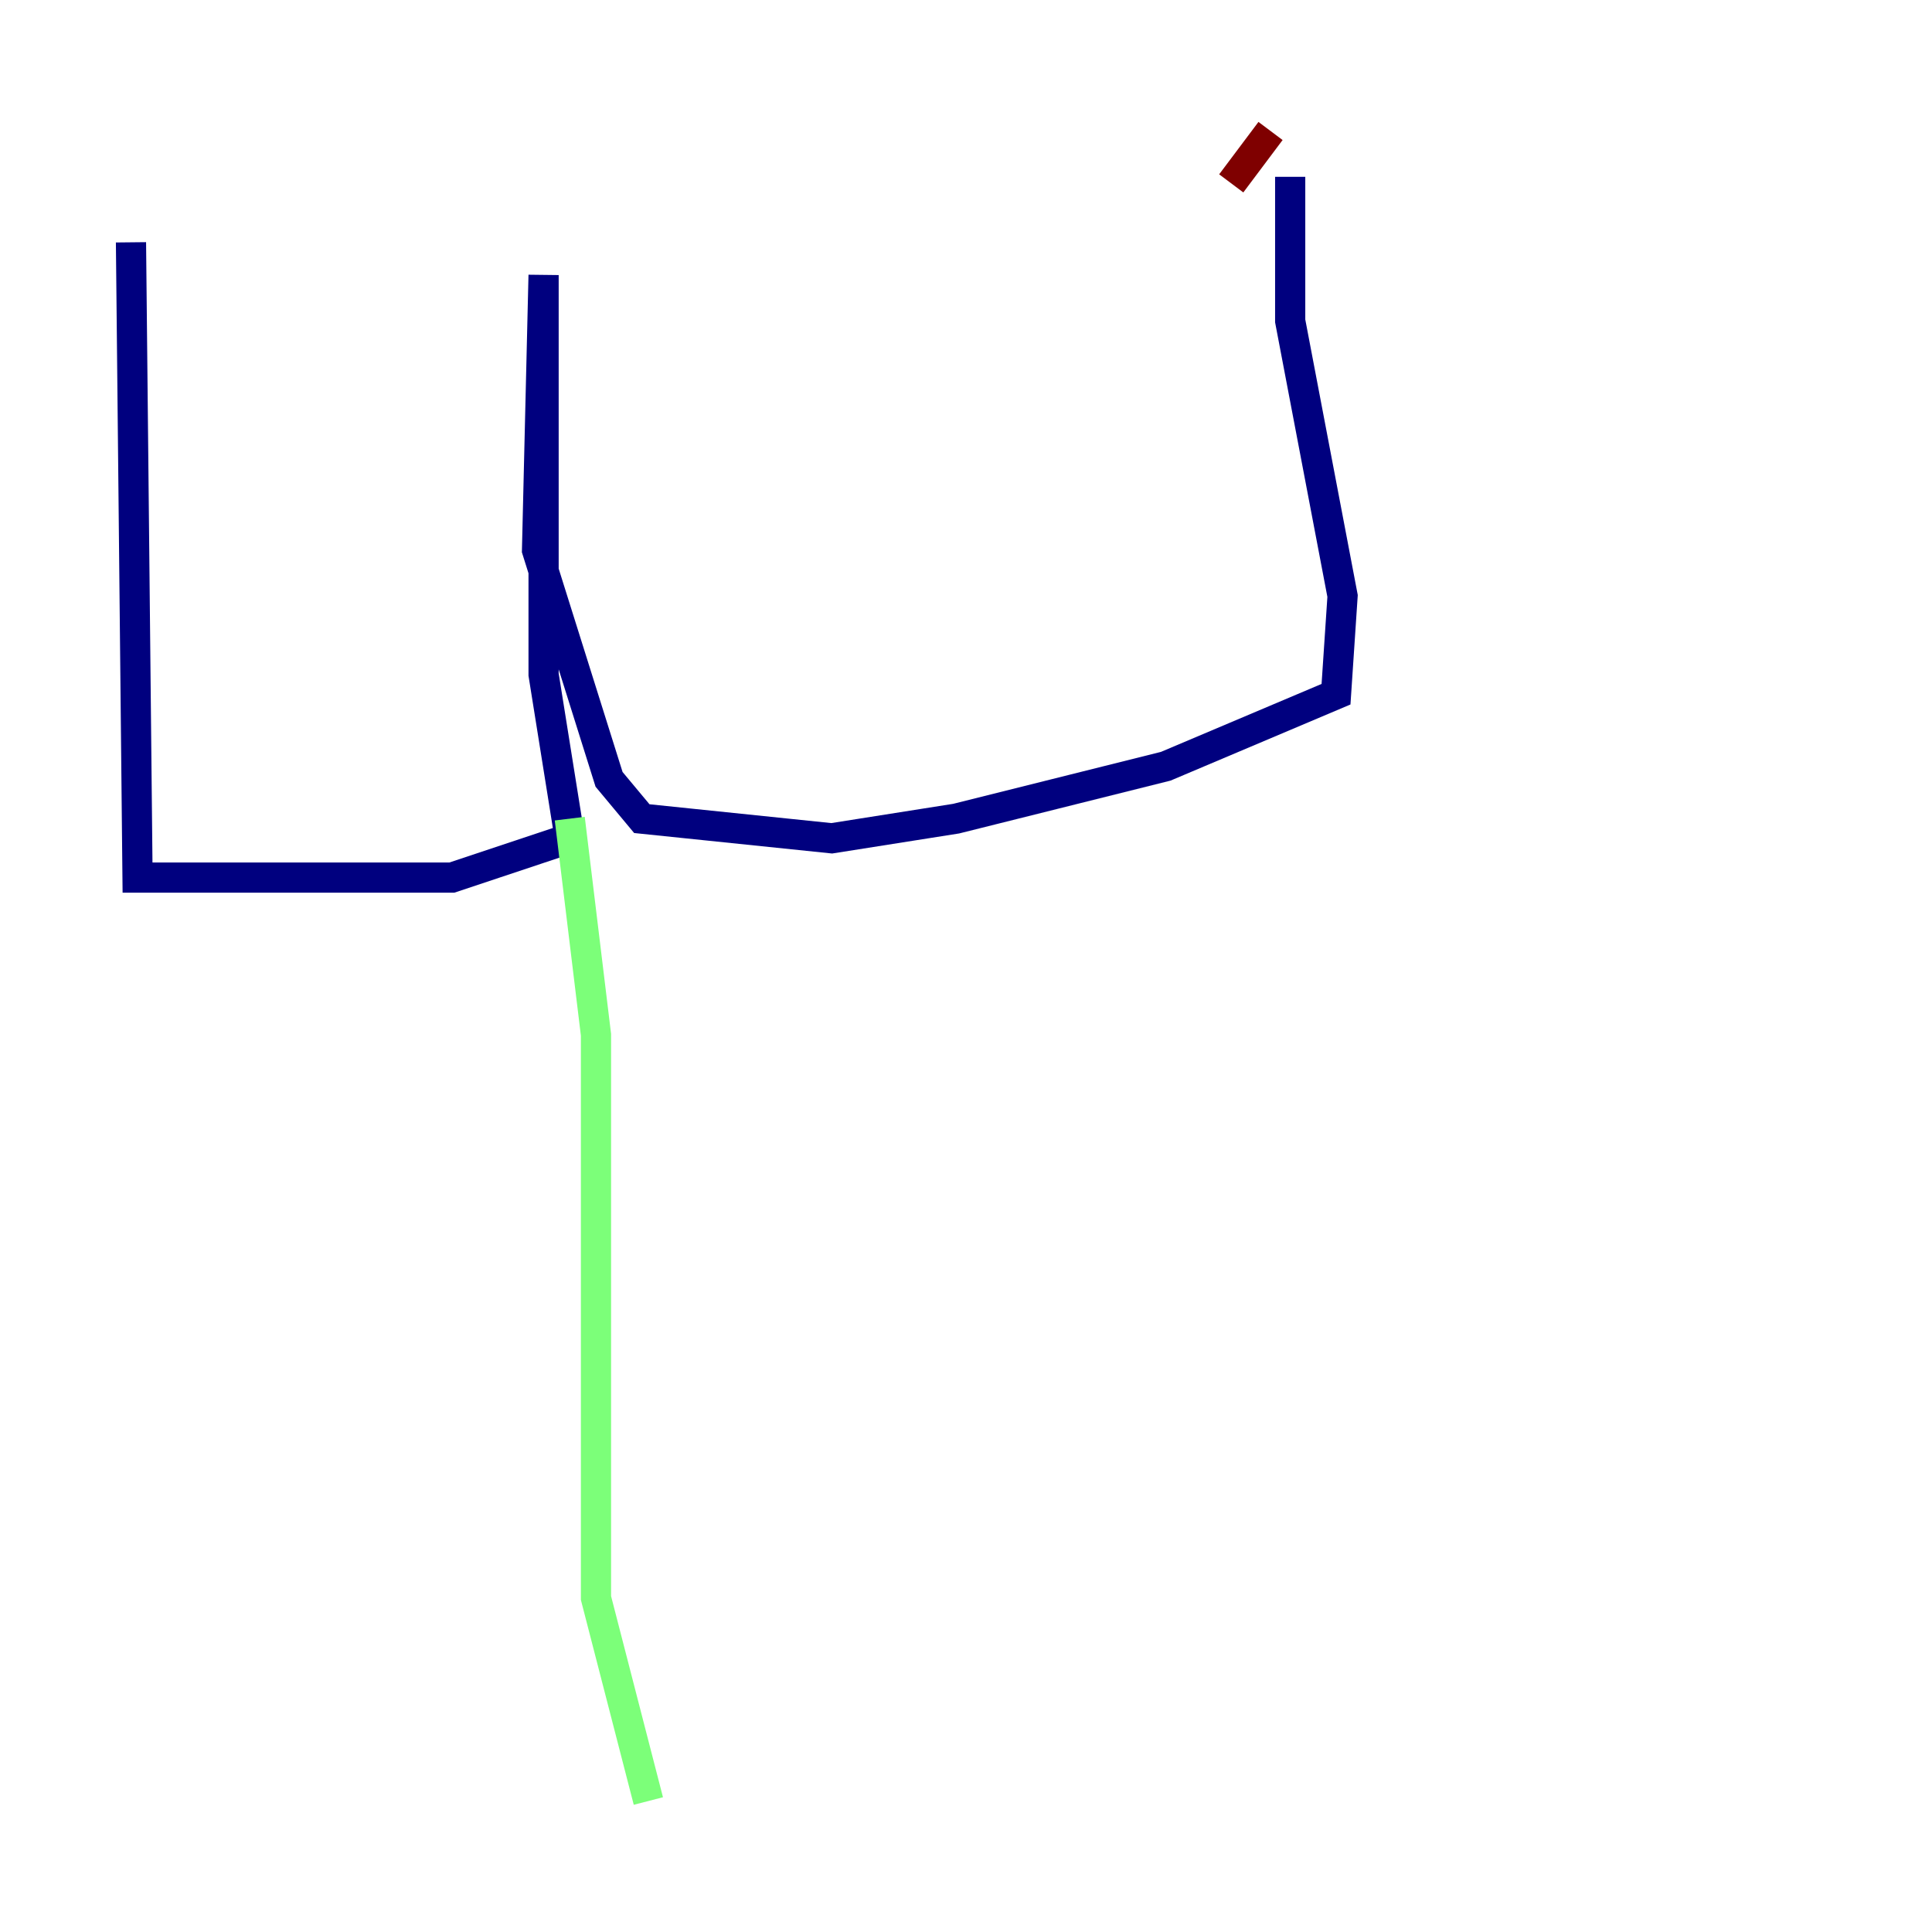 <?xml version="1.0" encoding="utf-8" ?>
<svg baseProfile="tiny" height="128" version="1.2" viewBox="0,0,128,128" width="128" xmlns="http://www.w3.org/2000/svg" xmlns:ev="http://www.w3.org/2001/xml-events" xmlns:xlink="http://www.w3.org/1999/xlink"><defs /><polyline fill="none" points="85.478,11.715 85.478,21.261 88.949,39.485 88.515,45.993 77.234,50.766 63.349,54.237 55.105,55.539 42.522,54.237 40.352,51.634 35.58,36.447 36.014,18.224 36.014,44.691 37.749,55.539 29.939,58.142 9.112,58.142 8.678,16.054" stroke="#00007f" stroke-width="2" /><polyline fill="none" points="37.749,54.237 39.485,68.556 39.485,105.871 42.956,119.322" stroke="#7cff79" stroke-width="2" /><polyline fill="none" points="84.176,8.678 81.573,12.149" stroke="#7f0000" stroke-width="2" /></svg>